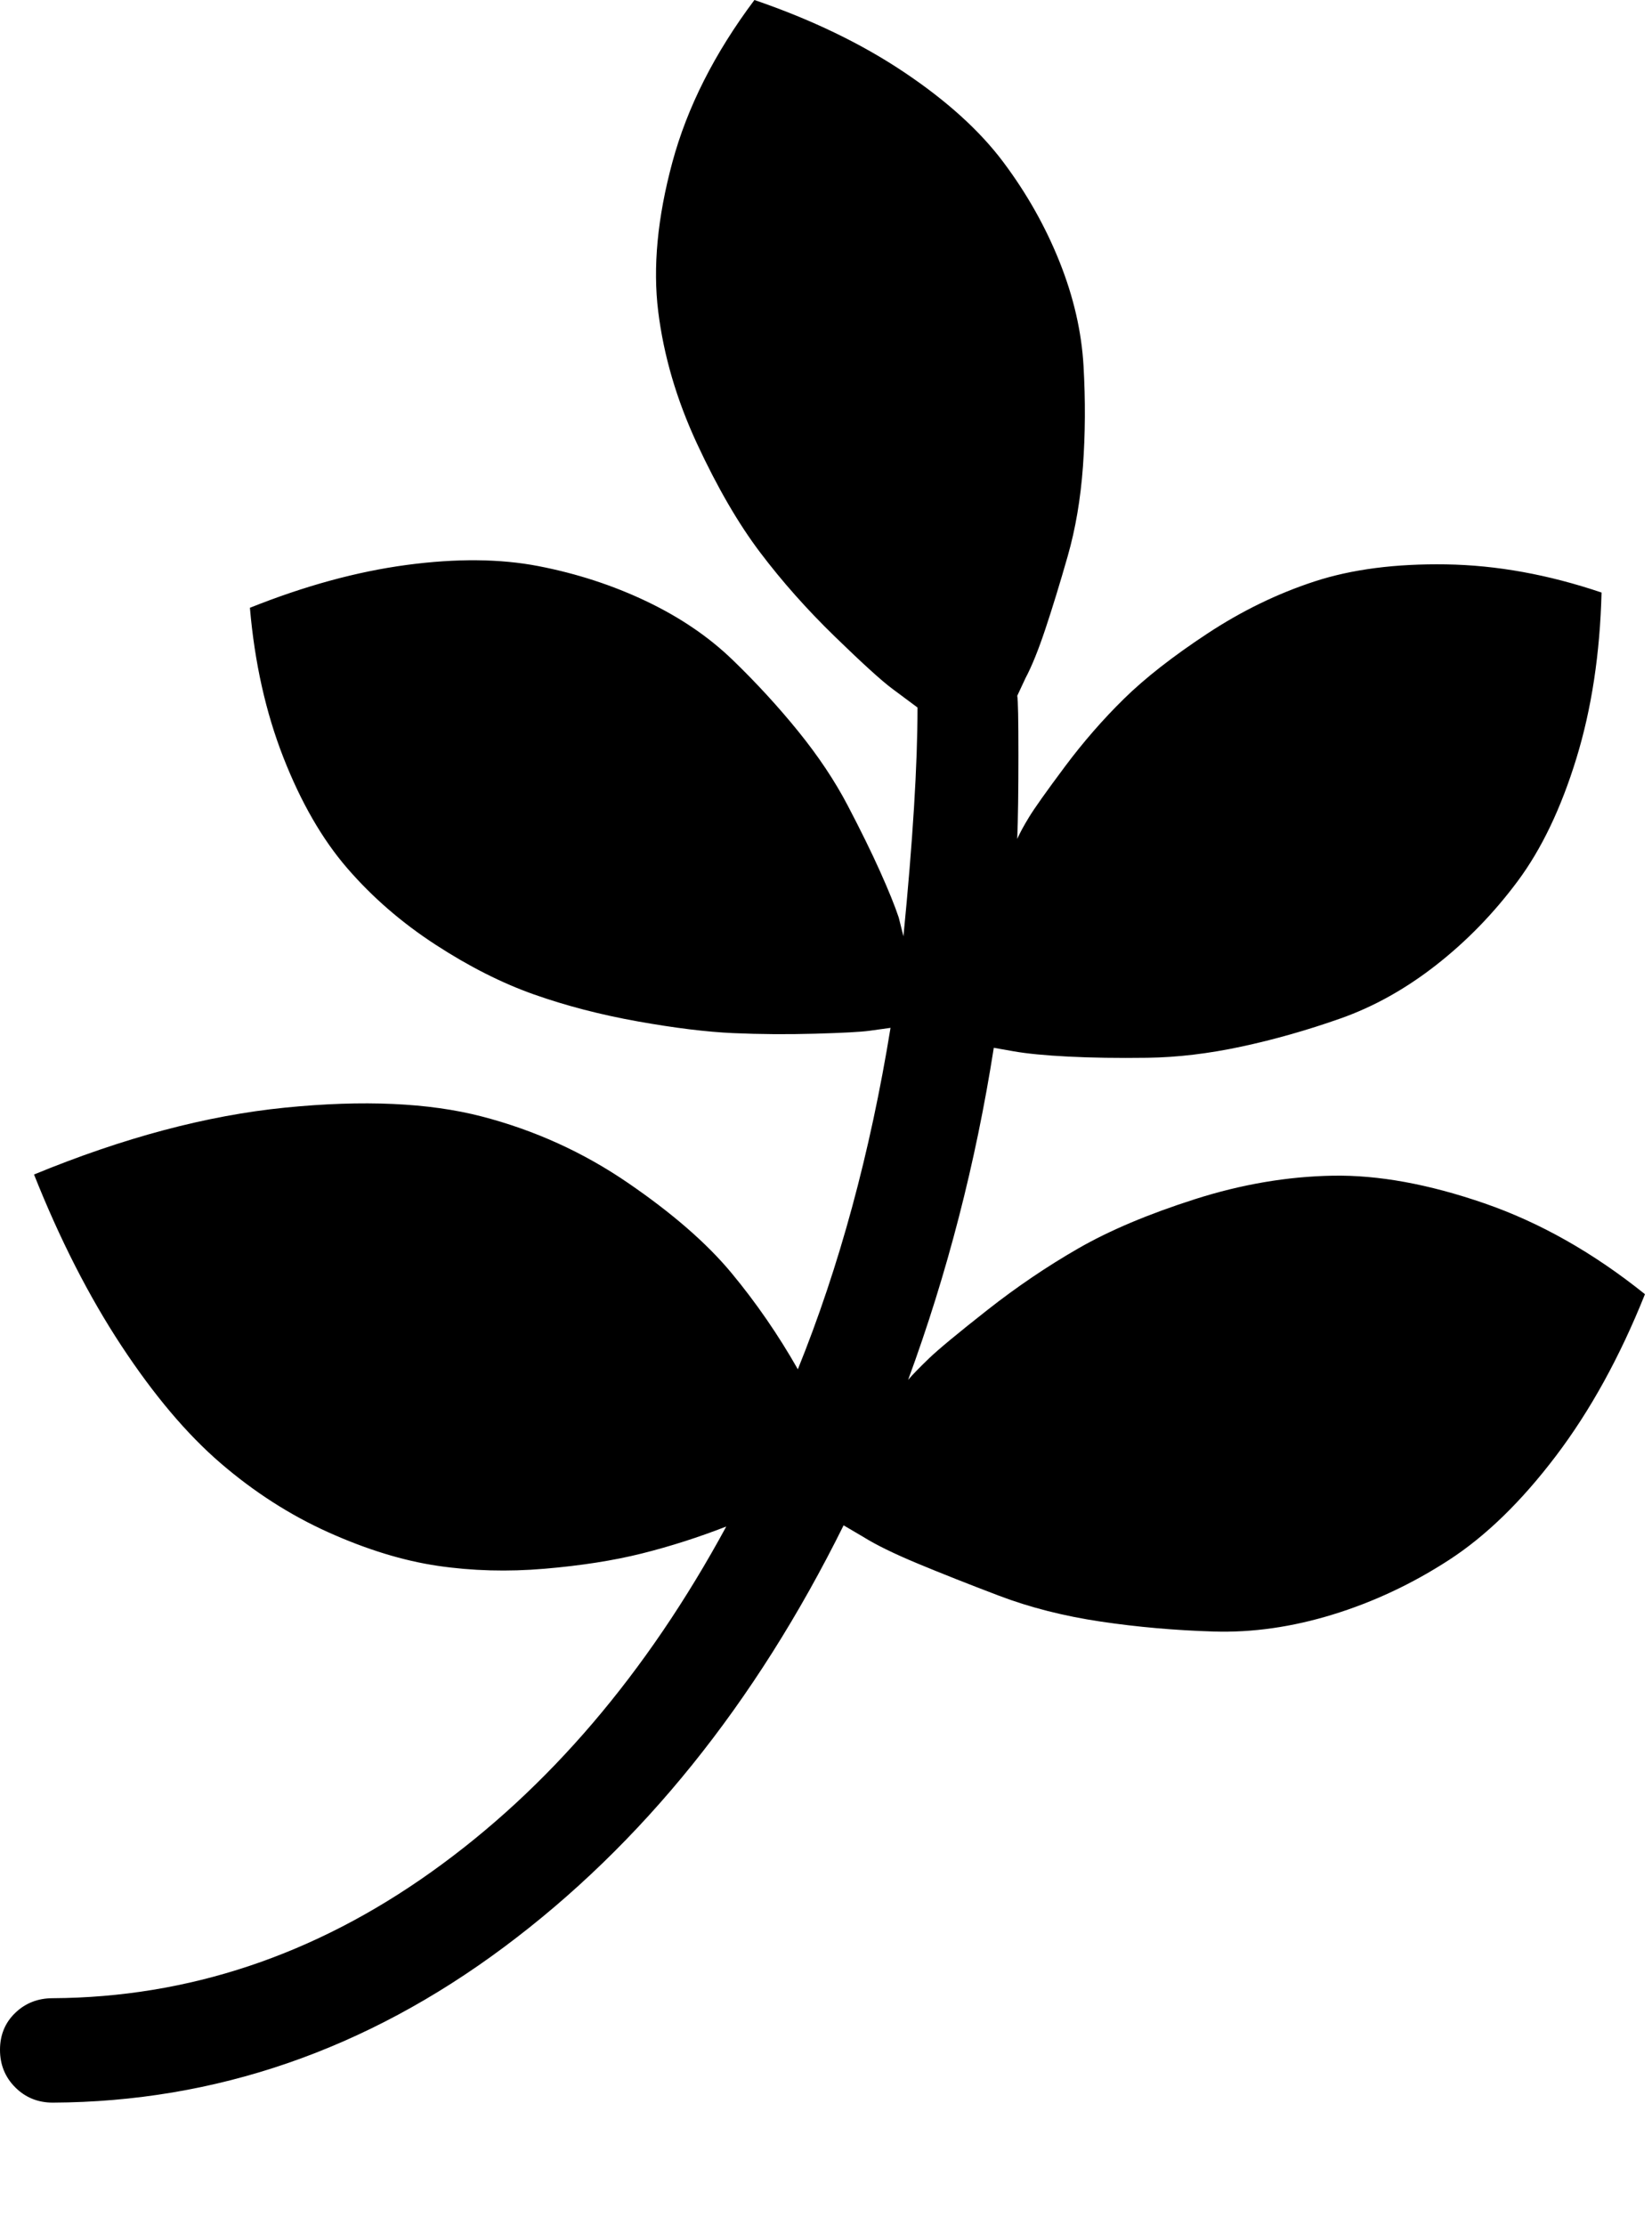 <svg viewBox="0 0 1408 1896.083" xmlns="http://www.w3.org/2000/svg"><path d="m1402 1103q-32 80-76 138t-91 88.5-99 46.5-101.5 14.5-96.5-8.5-86.5-22-69.5-27.5-46-22.5l-17-10q-113 228-289.5 359.5t-384.5 132.5q-19 0-32-13t-13-32 13-31.5 32-12.5q173-1 322.5-107.5t251.5-294.5q-36 14-72 23t-83 13-91-2.5-93-28.5-92-59-84.5-100-74.5-146q114-47 214-57t167.5 7.5 124.5 56.5 88.5 77 56.5 82q53-131 79-291-7 1-18 2.5t-46.5 2.5-69.5-0.5-81.5-10-88.5-23-84-42.5-75-65-54.5-94.5-28.5-127.5q70-28 133.5-36.5t112.5 1 92 30 73.5 50 56 61 42 63 27.5 56 16 39.5l4 16q12-122 12-195-8-6-21.5-16t-49-44.5-63.5-71.5-54-93-33-112.5 12-127 70-138.5q73 25 127.5 61.5t84.5 76.5 48 85 20.5 89-0.5 85.5-13 76.5-19 62-17 42l-7 15q1 5 1 50.5t-1 71.5q3-7 10-18.5t30.5-43 50.5-58 71-55.5 91.5-44.5 112-14.5 132.5 24q-2 78-21.5 141.5t-50 104.5-69.5 71.5-81.5 45.5-84.5 24-80 9.5-67.5-1-46.5-4.5l-17-3q-23 147-73 283 6-7 18-18.5t49.5-41 77.5-52.5 99.5-42 117.5-20 129 23.5 137 77.5z"/></svg>